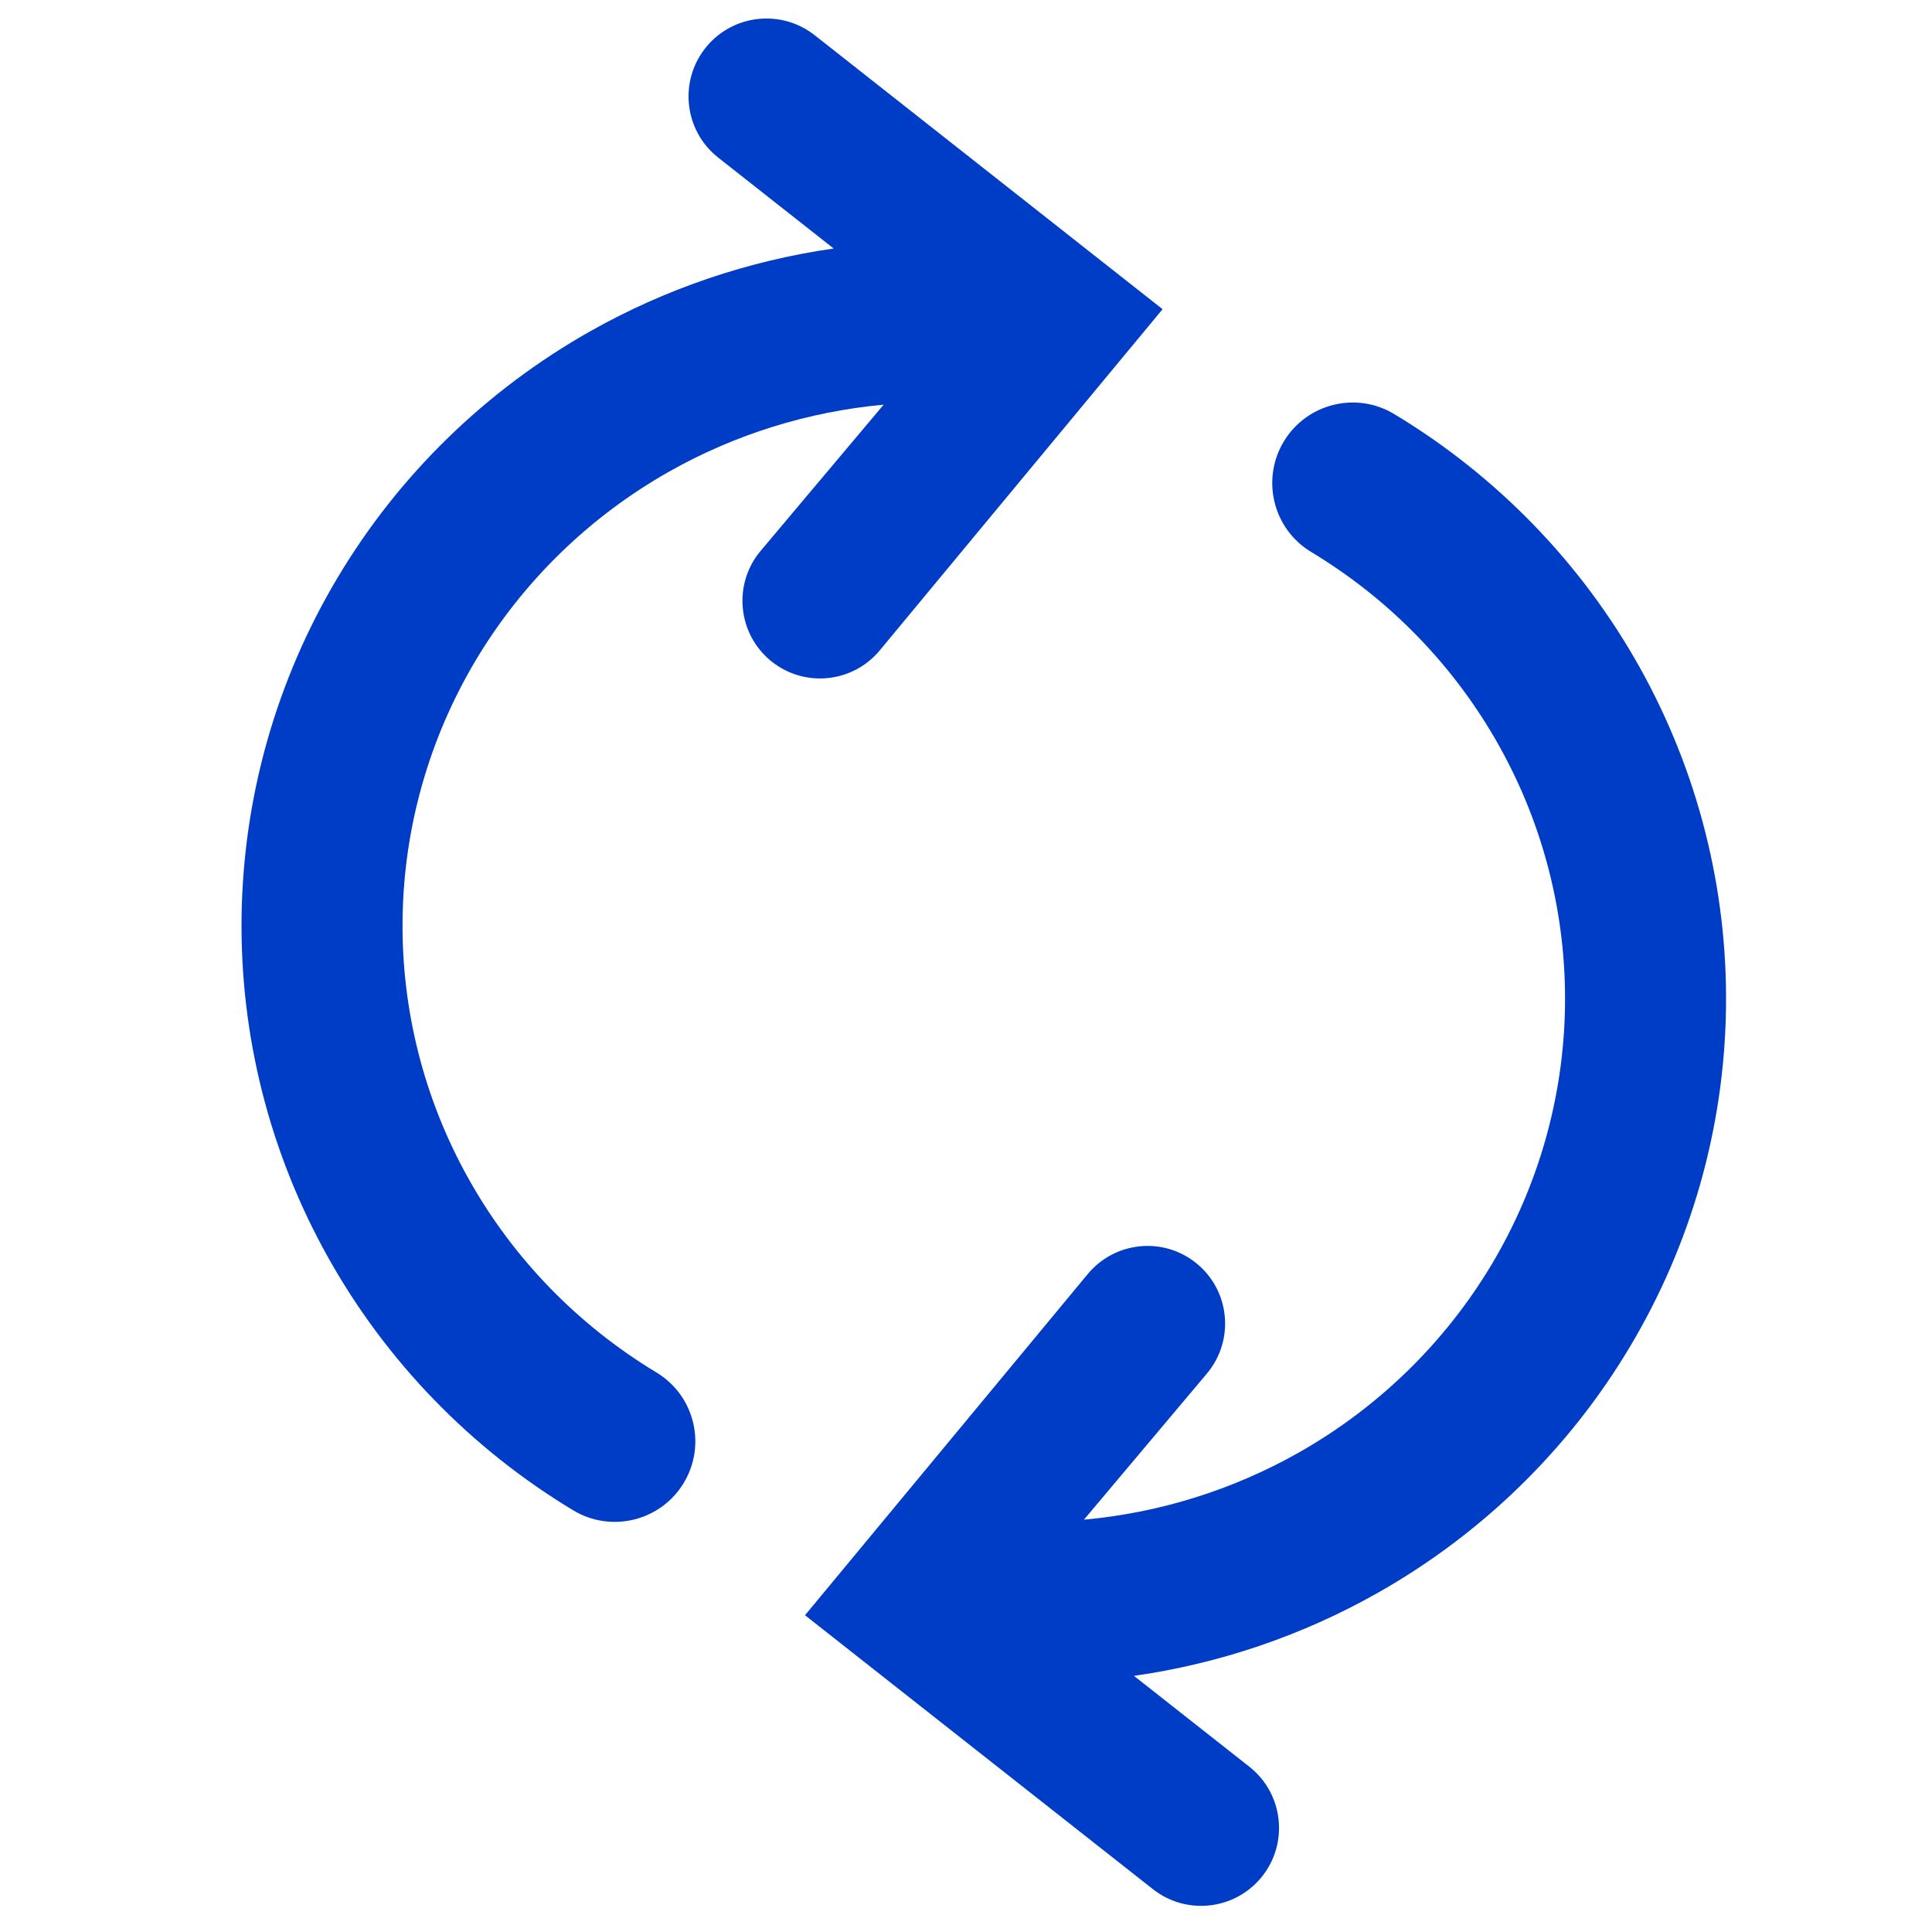 <svg width="24" height="24" viewBox="0 0 24 24" fill="none" xmlns="http://www.w3.org/2000/svg">
<path fill-rule="evenodd" clip-rule="evenodd" d="M8.922 1.958C8.495 1.622 8.429 0.999 8.776 0.58C9.111 0.176 9.707 0.113 10.12 0.437L14.442 3.841L10.929 8.079C10.595 8.482 10.001 8.545 9.59 8.221C9.163 7.884 9.099 7.26 9.449 6.843L10.977 5.027C10.041 5.113 9.132 5.395 8.313 5.858C7.319 6.42 6.491 7.228 5.91 8.202C5.33 9.175 5.017 10.28 5.001 11.409C4.985 12.537 5.266 13.651 5.819 14.64C6.371 15.629 7.176 16.459 8.154 17.049C8.627 17.334 8.779 17.948 8.494 18.421C8.209 18.894 7.594 19.047 7.121 18.762C5.847 17.994 4.796 16.91 4.073 15.615C3.349 14.32 2.98 12.861 3.001 11.38C3.022 9.9 3.433 8.451 4.193 7.177C4.952 5.903 6.034 4.849 7.329 4.117C8.267 3.587 9.295 3.239 10.356 3.087L8.922 1.958Z" fill="#003DC6"/>
<path fill-rule="evenodd" clip-rule="evenodd" d="M15.52 21.947C15.947 22.284 16.013 22.906 15.666 23.325C15.331 23.729 14.735 23.793 14.322 23.468L10 20.065L13.513 15.826C13.847 15.424 14.441 15.36 14.851 15.684C15.279 16.021 15.343 16.645 14.993 17.062L13.465 18.878C14.401 18.793 15.309 18.51 16.129 18.047C17.123 17.485 17.951 16.677 18.532 15.704C19.112 14.73 19.425 13.625 19.441 12.497C19.457 11.368 19.176 10.255 18.623 9.266C18.071 8.277 17.266 7.446 16.288 6.857C15.815 6.572 15.663 5.957 15.948 5.484C16.233 5.011 16.848 4.859 17.32 5.144C18.595 5.912 19.646 6.996 20.369 8.29C21.092 9.585 21.462 11.045 21.441 12.525C21.42 14.005 21.009 15.454 20.249 16.728C19.49 18.002 18.408 19.056 17.113 19.788C16.174 20.319 15.147 20.667 14.086 20.818L15.52 21.947Z" fill="#003DC6"/>
</svg>
